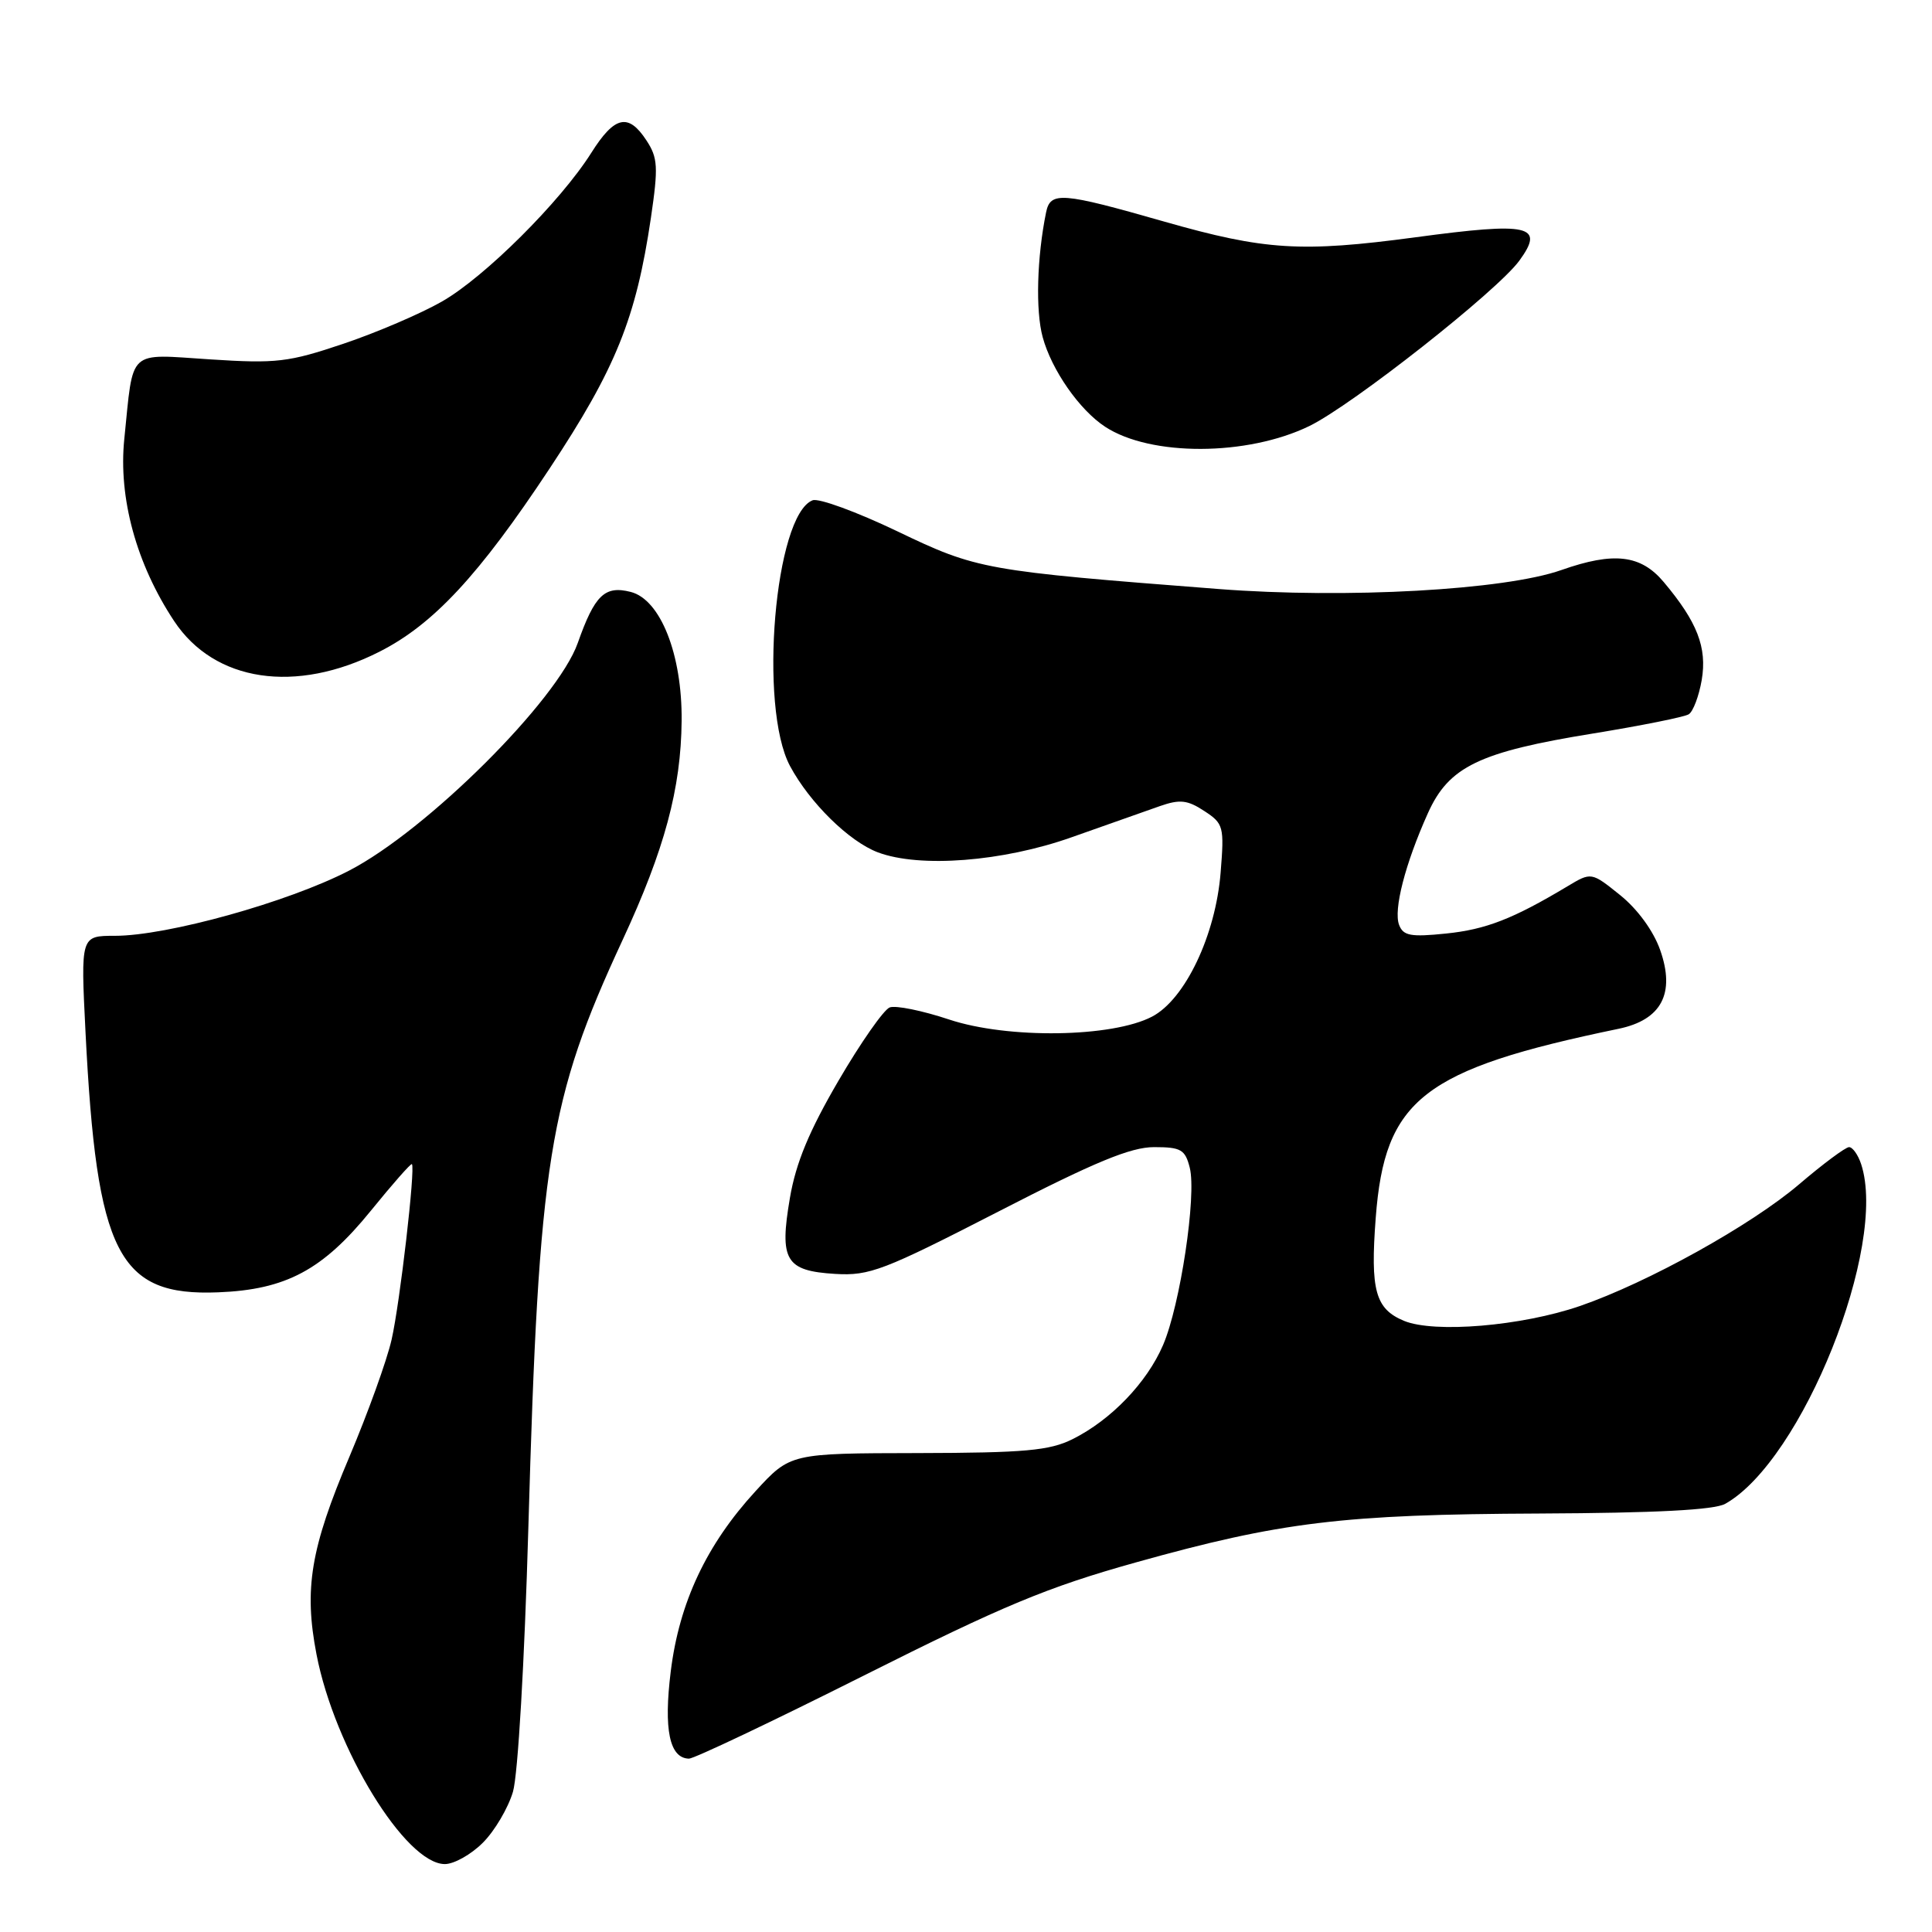 <?xml version="1.0" encoding="UTF-8" standalone="no"?>
<!DOCTYPE svg PUBLIC "-//W3C//DTD SVG 1.1//EN" "http://www.w3.org/Graphics/SVG/1.1/DTD/svg11.dtd" >
<svg xmlns="http://www.w3.org/2000/svg" xmlns:xlink="http://www.w3.org/1999/xlink" version="1.1" viewBox="0 0 256 256">
 <g >
 <path fill="currentColor"
d=" M 63.98 244.17 C 65.54 242.62 67.33 239.58 67.97 237.42 C 68.63 235.18 69.50 220.22 70.01 202.42 C 71.40 153.72 72.69 145.70 82.49 124.57 C 88.06 112.57 90.24 104.49 90.32 95.50 C 90.40 86.71 87.51 79.42 83.56 78.43 C 80.13 77.56 78.80 78.85 76.56 85.19 C 73.88 92.80 56.56 110.04 46.24 115.37 C 38.15 119.55 22.15 124.00 15.22 124.00 C 10.69 124.00 10.69 124.00 11.33 136.75 C 12.81 166.17 15.66 171.77 28.91 171.24 C 37.88 170.89 42.76 168.29 49.13 160.44 C 52.00 156.90 54.45 154.12 54.58 154.25 C 55.06 154.76 52.99 172.68 51.89 177.50 C 51.27 180.25 48.75 187.22 46.31 193.00 C 41.15 205.17 40.26 210.52 41.94 219.22 C 44.34 231.66 53.73 247.00 58.95 247.00 C 60.16 247.00 62.43 245.73 63.98 244.17 Z  M 114.50 222.00 C 132.93 212.75 138.77 210.31 150.50 207.03 C 169.70 201.66 177.93 200.66 204.00 200.55 C 219.36 200.48 227.17 200.08 228.61 199.26 C 238.80 193.53 250.18 165.08 246.61 154.25 C 246.20 153.01 245.48 152.00 245.01 152.00 C 244.55 152.00 241.57 154.21 238.40 156.92 C 232.02 162.36 218.33 169.96 209.33 173.06 C 201.62 175.71 190.07 176.68 186.04 175.02 C 182.24 173.44 181.56 170.99 182.29 161.38 C 183.48 145.64 188.54 141.70 214.47 136.32 C 220.16 135.14 222.01 131.63 219.98 125.88 C 219.09 123.35 216.98 120.46 214.68 118.61 C 210.86 115.54 210.86 115.54 207.68 117.45 C 200.48 121.76 196.89 123.16 191.60 123.70 C 186.94 124.18 185.94 124.00 185.39 122.56 C 184.62 120.56 186.19 114.46 189.20 107.76 C 191.98 101.57 195.99 99.64 211.10 97.19 C 217.48 96.15 223.17 95.01 223.76 94.65 C 224.35 94.29 225.12 92.23 225.49 90.09 C 226.21 85.79 224.90 82.41 220.45 77.12 C 217.41 73.50 213.84 73.09 206.90 75.53 C 199.37 78.19 178.38 79.35 161.50 78.05 C 130.36 75.64 129.49 75.48 118.88 70.39 C 113.53 67.83 108.49 65.98 107.68 66.29 C 102.66 68.22 100.50 93.67 104.68 101.50 C 107.29 106.37 112.51 111.50 116.32 112.94 C 121.87 115.03 132.87 114.18 142.00 110.94 C 146.68 109.29 151.94 107.43 153.70 106.81 C 156.34 105.89 157.35 106.00 159.57 107.46 C 162.13 109.13 162.23 109.52 161.74 115.61 C 161.08 123.91 157.04 132.40 152.67 134.70 C 147.38 137.48 133.55 137.68 125.76 135.09 C 122.22 133.91 118.67 133.19 117.89 133.49 C 117.10 133.79 114.05 138.15 111.11 143.19 C 107.23 149.83 105.46 154.08 104.67 158.72 C 103.25 167.01 104.08 168.40 110.68 168.80 C 115.22 169.07 117.08 168.35 132.27 160.55 C 145.05 153.97 149.82 152.00 152.92 152.00 C 156.49 152.00 157.04 152.32 157.65 154.73 C 158.57 158.41 156.39 172.93 154.11 178.23 C 151.97 183.21 147.21 188.16 142.11 190.70 C 139.07 192.21 135.81 192.51 121.61 192.54 C 104.72 192.57 104.72 192.57 100.11 197.59 C 93.62 204.66 90.01 212.33 88.88 221.45 C 87.92 229.18 88.71 232.97 91.29 233.03 C 91.95 233.04 102.40 228.08 114.50 222.00 Z  M 50.27 86.36 C 57.41 82.75 63.47 76.23 72.82 62.09 C 81.60 48.82 84.28 42.18 86.25 28.86 C 87.24 22.12 87.17 20.91 85.66 18.61 C 83.26 14.94 81.44 15.35 78.35 20.25 C 74.28 26.70 64.22 36.73 58.55 39.96 C 55.77 41.55 49.90 44.07 45.50 45.55 C 38.23 48.00 36.62 48.19 27.86 47.62 C 16.78 46.91 17.71 46.05 16.47 58.17 C 15.67 65.97 18.07 74.74 23.07 82.29 C 28.42 90.37 39.19 91.98 50.27 86.36 Z  M 173.50 56.45 C 179.20 53.67 198.39 38.56 201.32 34.54 C 204.73 29.86 202.71 29.40 187.57 31.44 C 172.43 33.47 167.61 33.17 154.26 29.36 C 140.63 25.46 139.18 25.35 138.61 28.15 C 137.40 34.07 137.20 41.16 138.16 44.67 C 139.34 49.02 143.03 54.32 146.44 56.55 C 152.47 60.50 165.28 60.45 173.50 56.45 Z "/>
</g>
</svg>